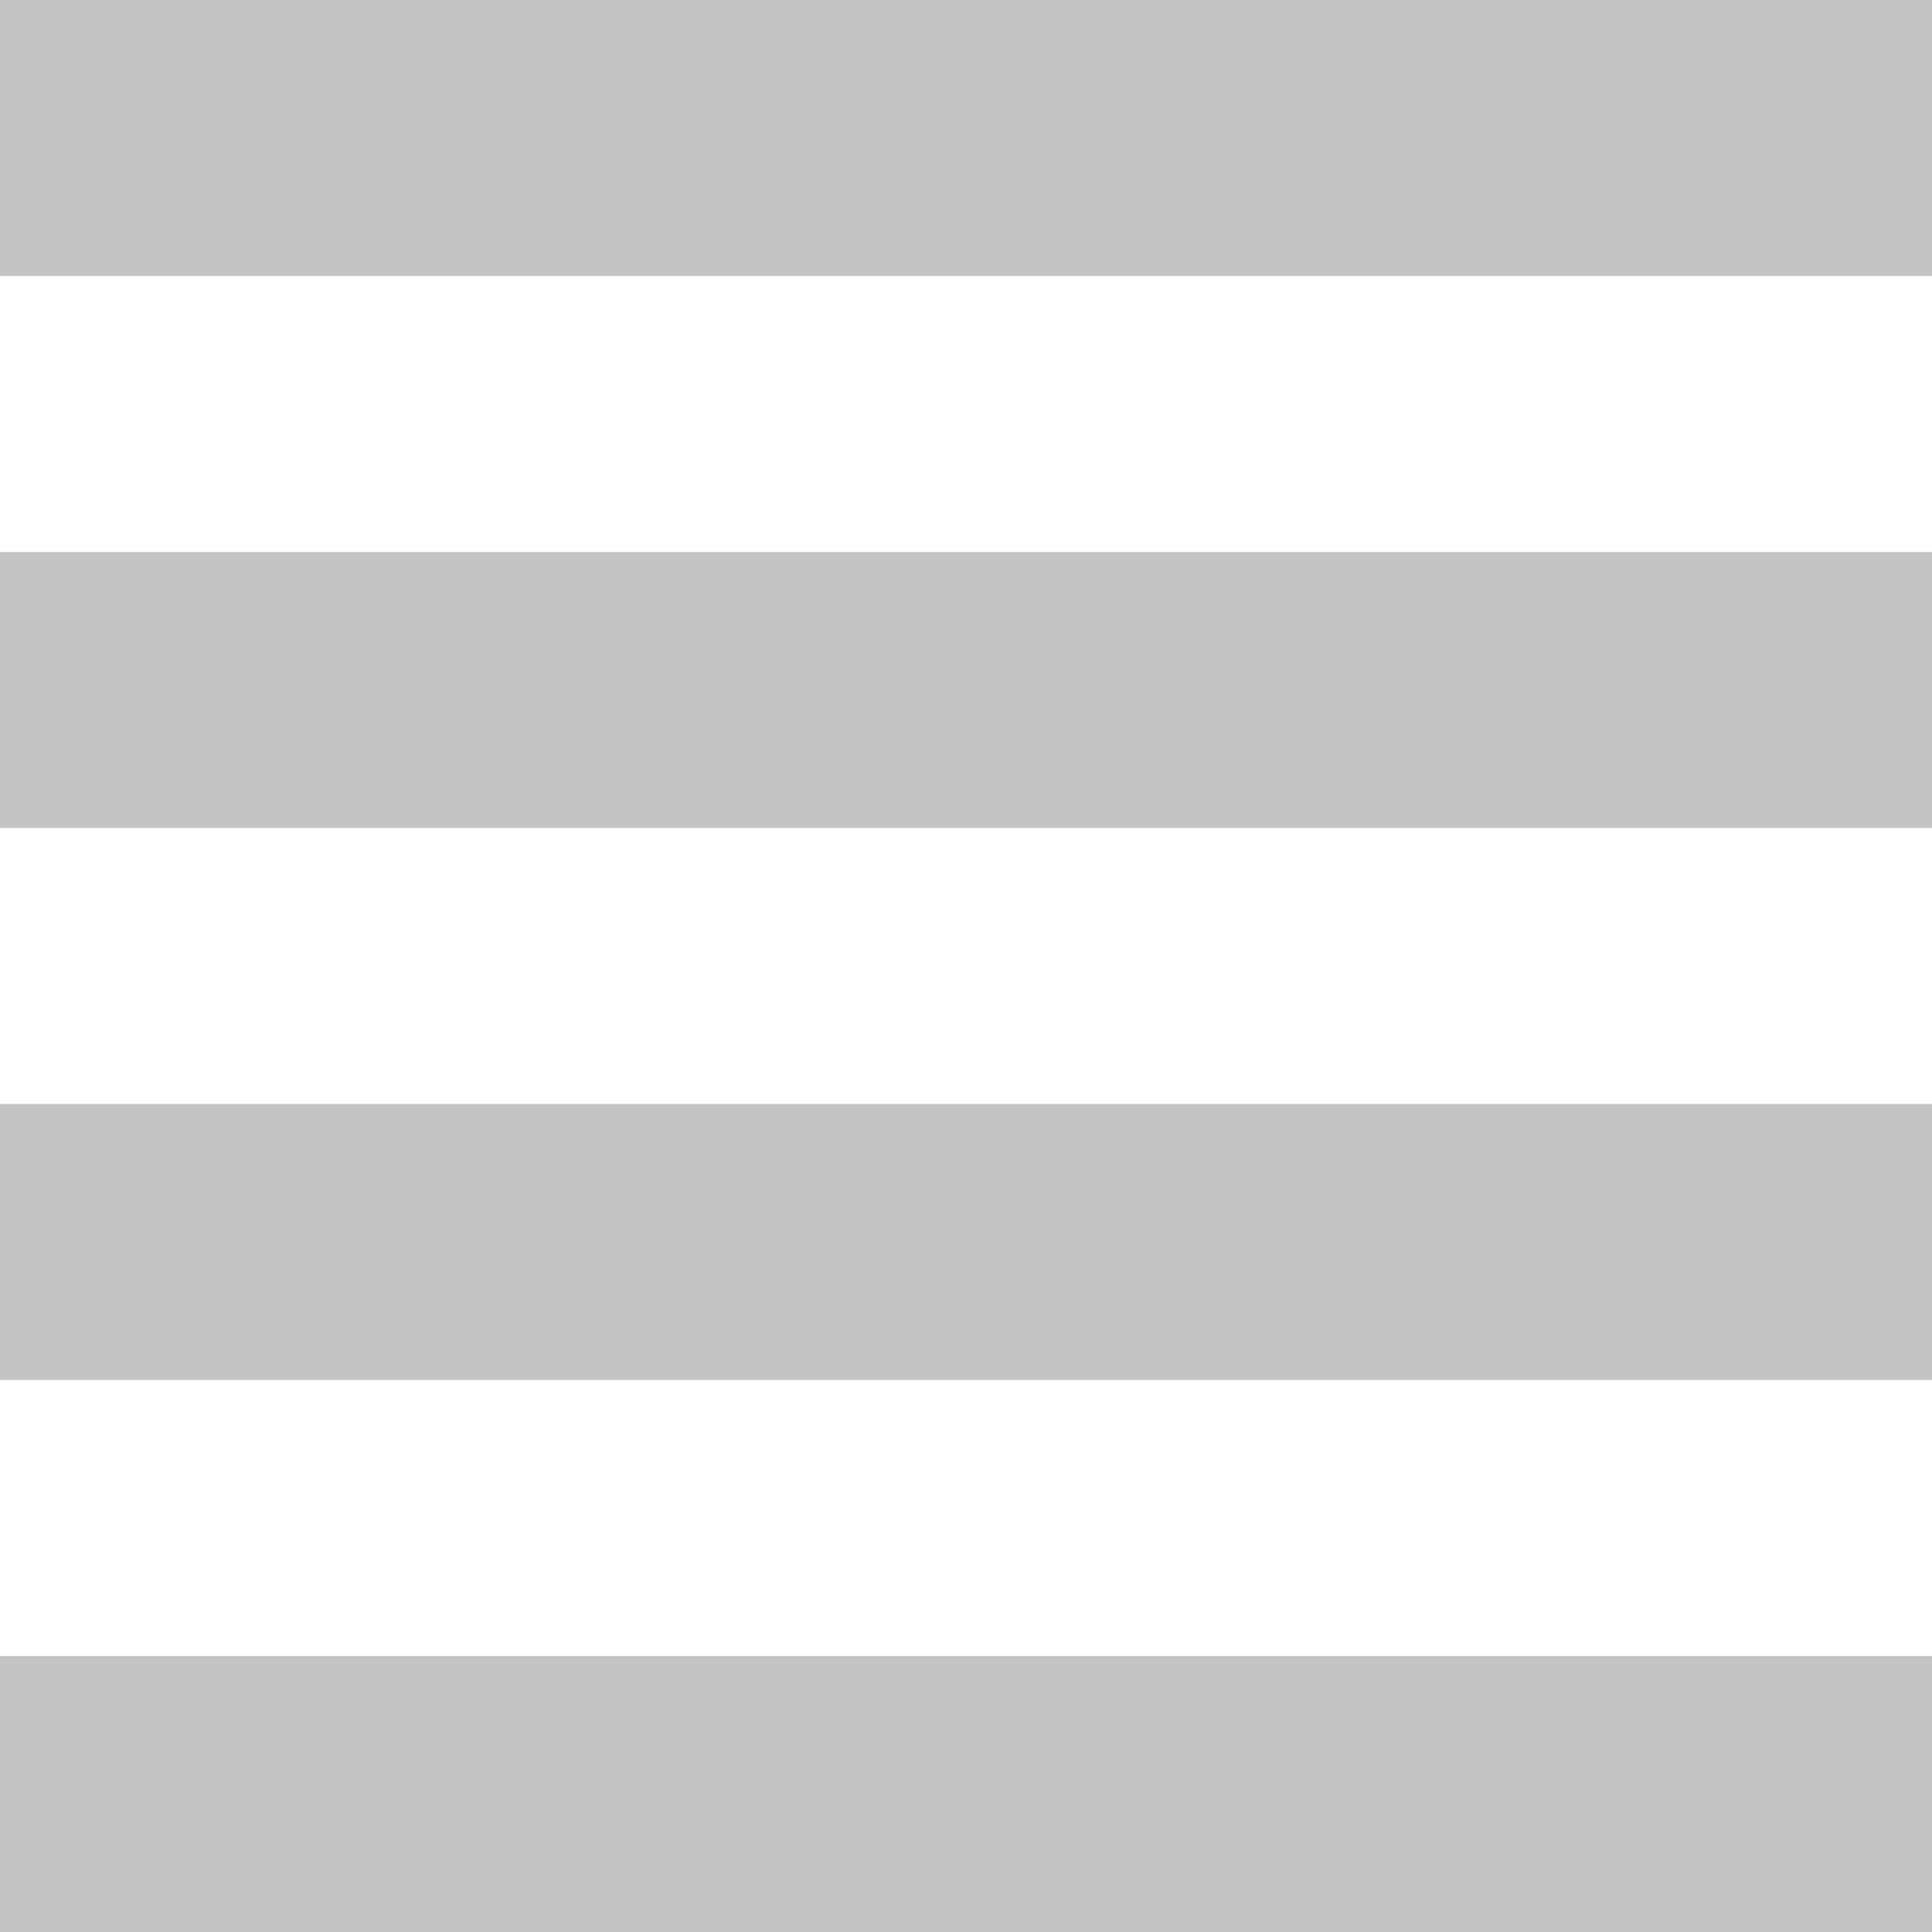 <svg width="28" height="28" viewBox="0 0 28 28" fill="none" xmlns="http://www.w3.org/2000/svg">
<rect width="28" height="4" fill="#c4c4c4"/>
<rect y="8" width="28" height="4" fill="#c4c4c4"/>
<rect y="16" width="28" height="4" fill="#c4c4c4"/>
<rect y="24" width="28" height="4" fill="#c4c4c4"/>
</svg>
